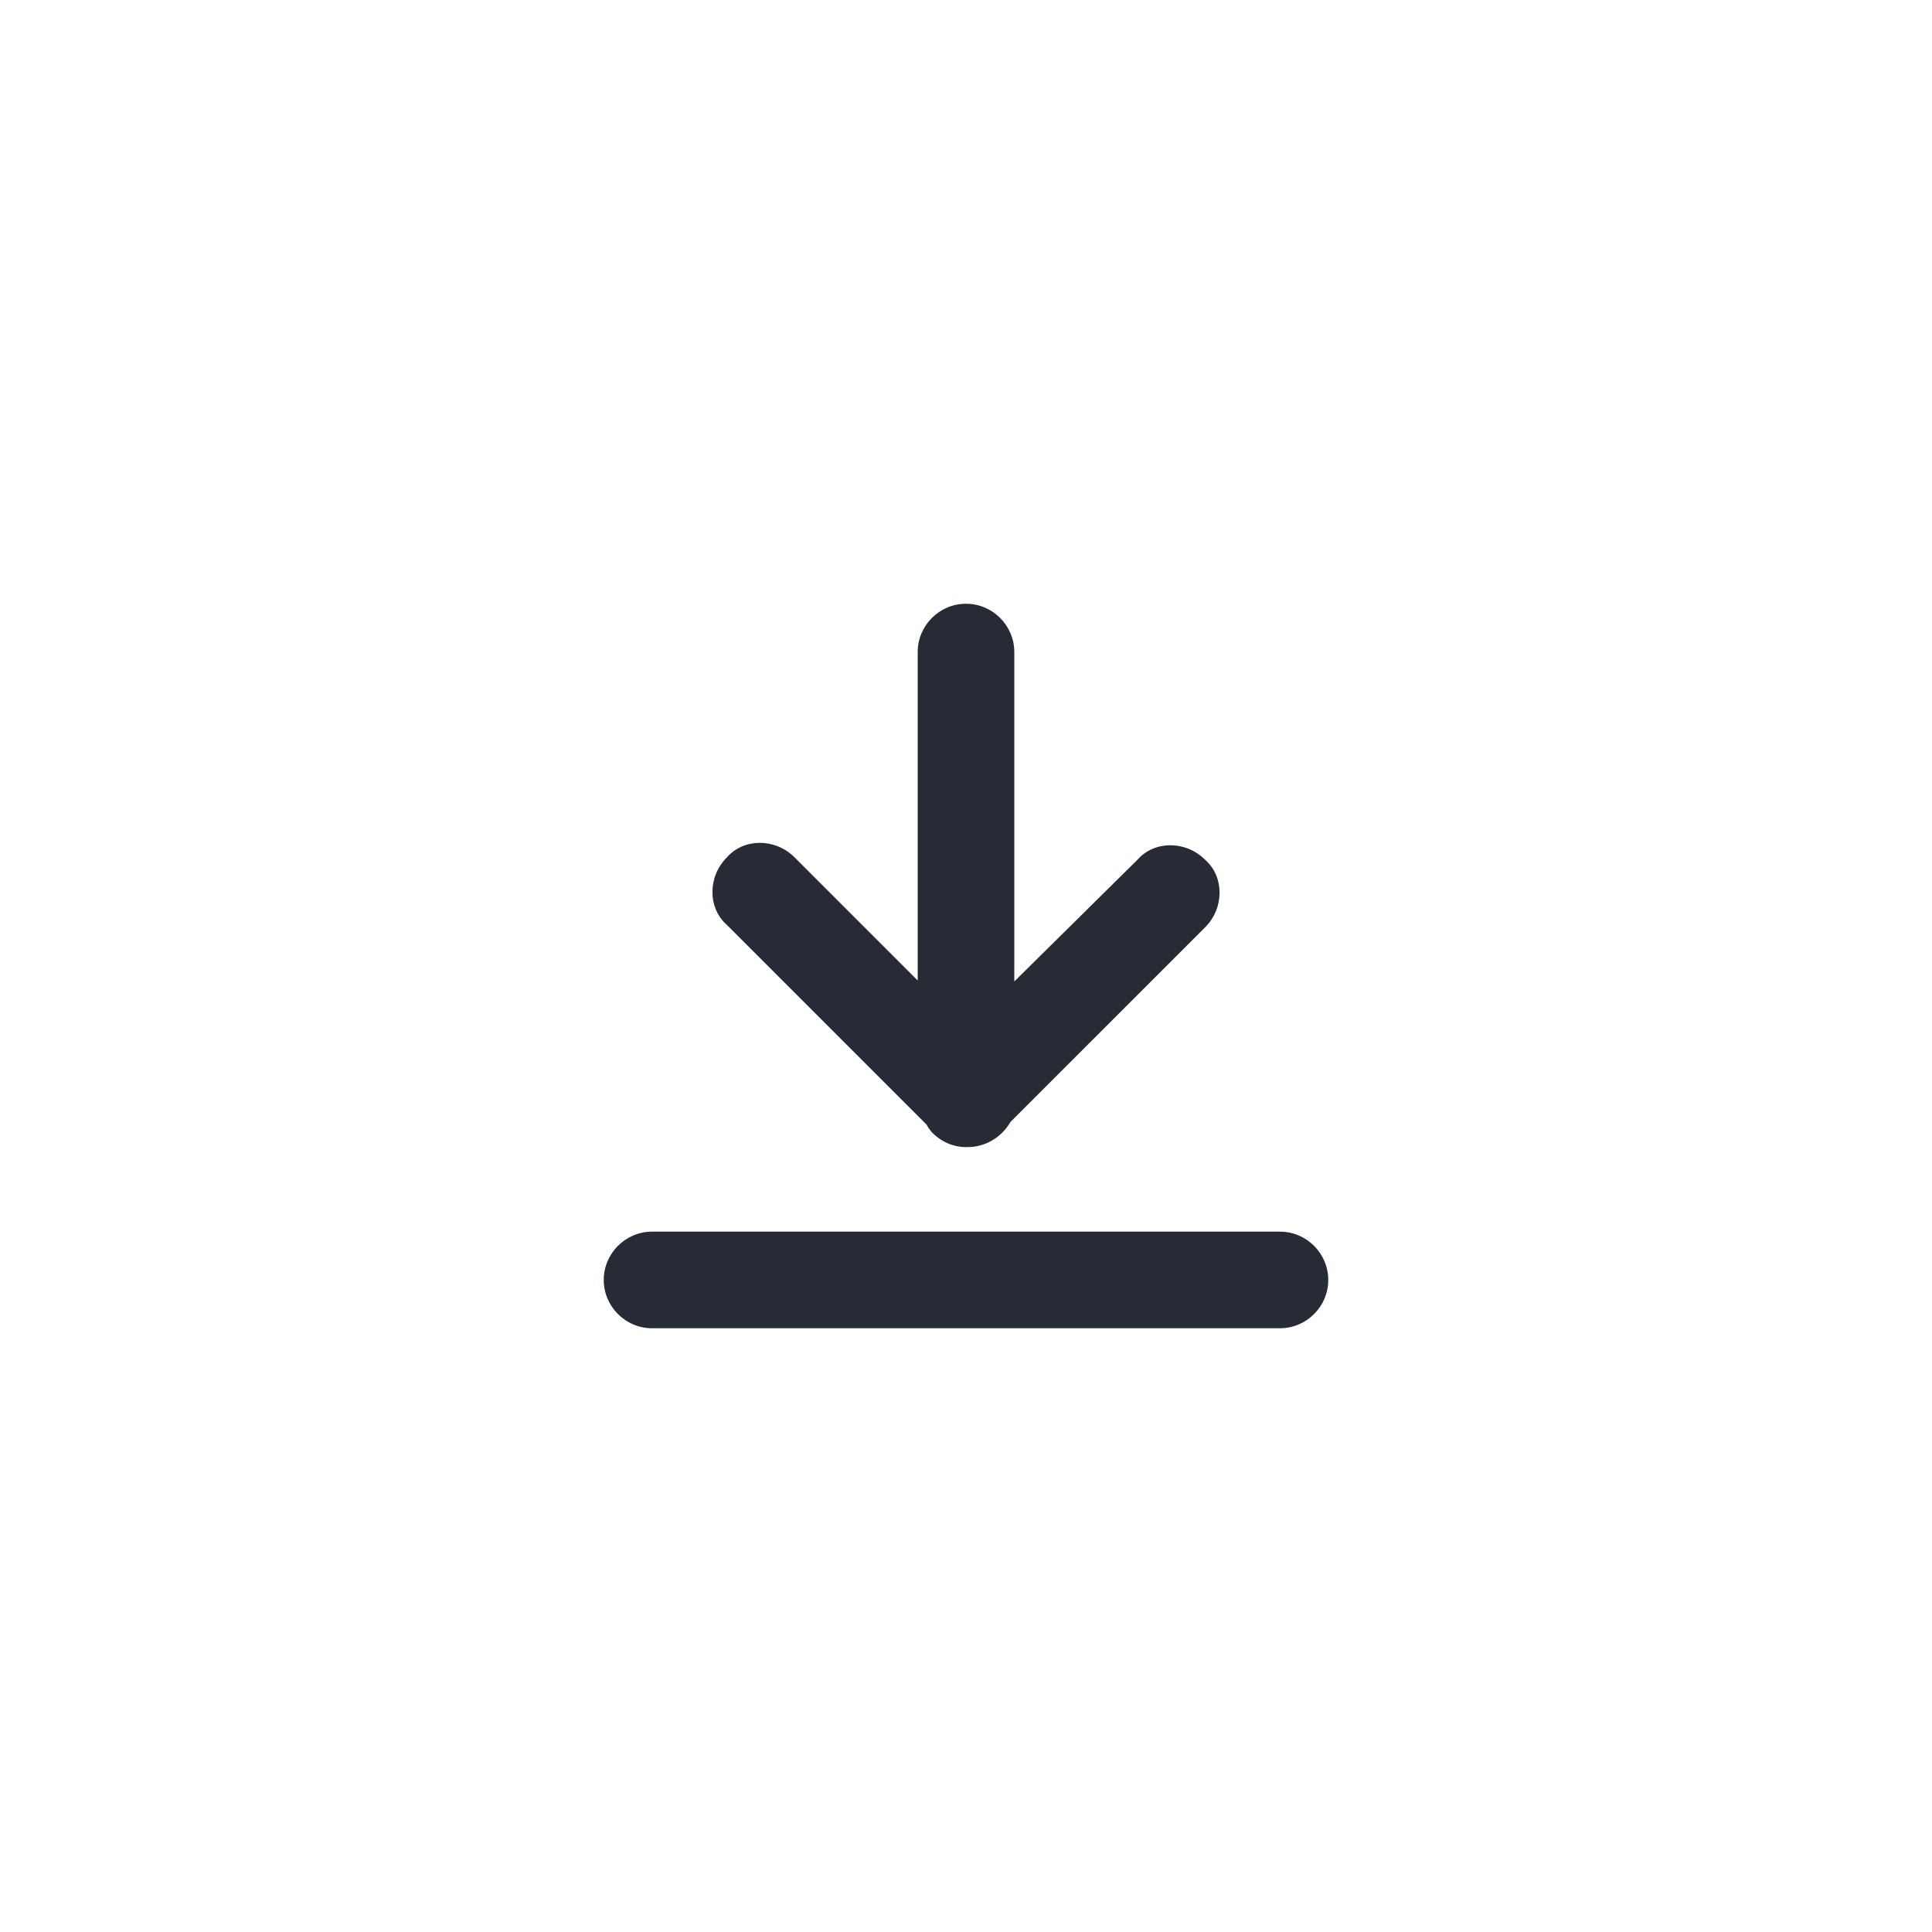 <svg xmlns="http://www.w3.org/2000/svg" viewBox="0 0 80 80"><path fill="#262B36" d="M40 45c1.1 0 2-.9 2-2V27c0-1.1-.9-2-2-2s-2 .9-2 2v16c0 1.1.9 2 2 2zm-1.4 1.9c.8.8 2 .8 2.8 0l8.5-8.5c.8-.8.8-2.1 0-2.8-.8-.8-2.1-.8-2.8 0L38.6 44c-.7.8-.7 2.1 0 2.9zm2.9 0c.8-.8.8-2 0-2.8l-8.6-8.6c-.8-.8-2.1-.8-2.8 0-.8.8-.8 2.1 0 2.8l8.6 8.6c.7.8 2 .8 2.8 0zM25 53c0 1.1.9 2 2 2h26c1.1 0 2-.9 2-2s-.9-2-2-2H27c-1.1 0-2 .9-2 2z"/></svg>